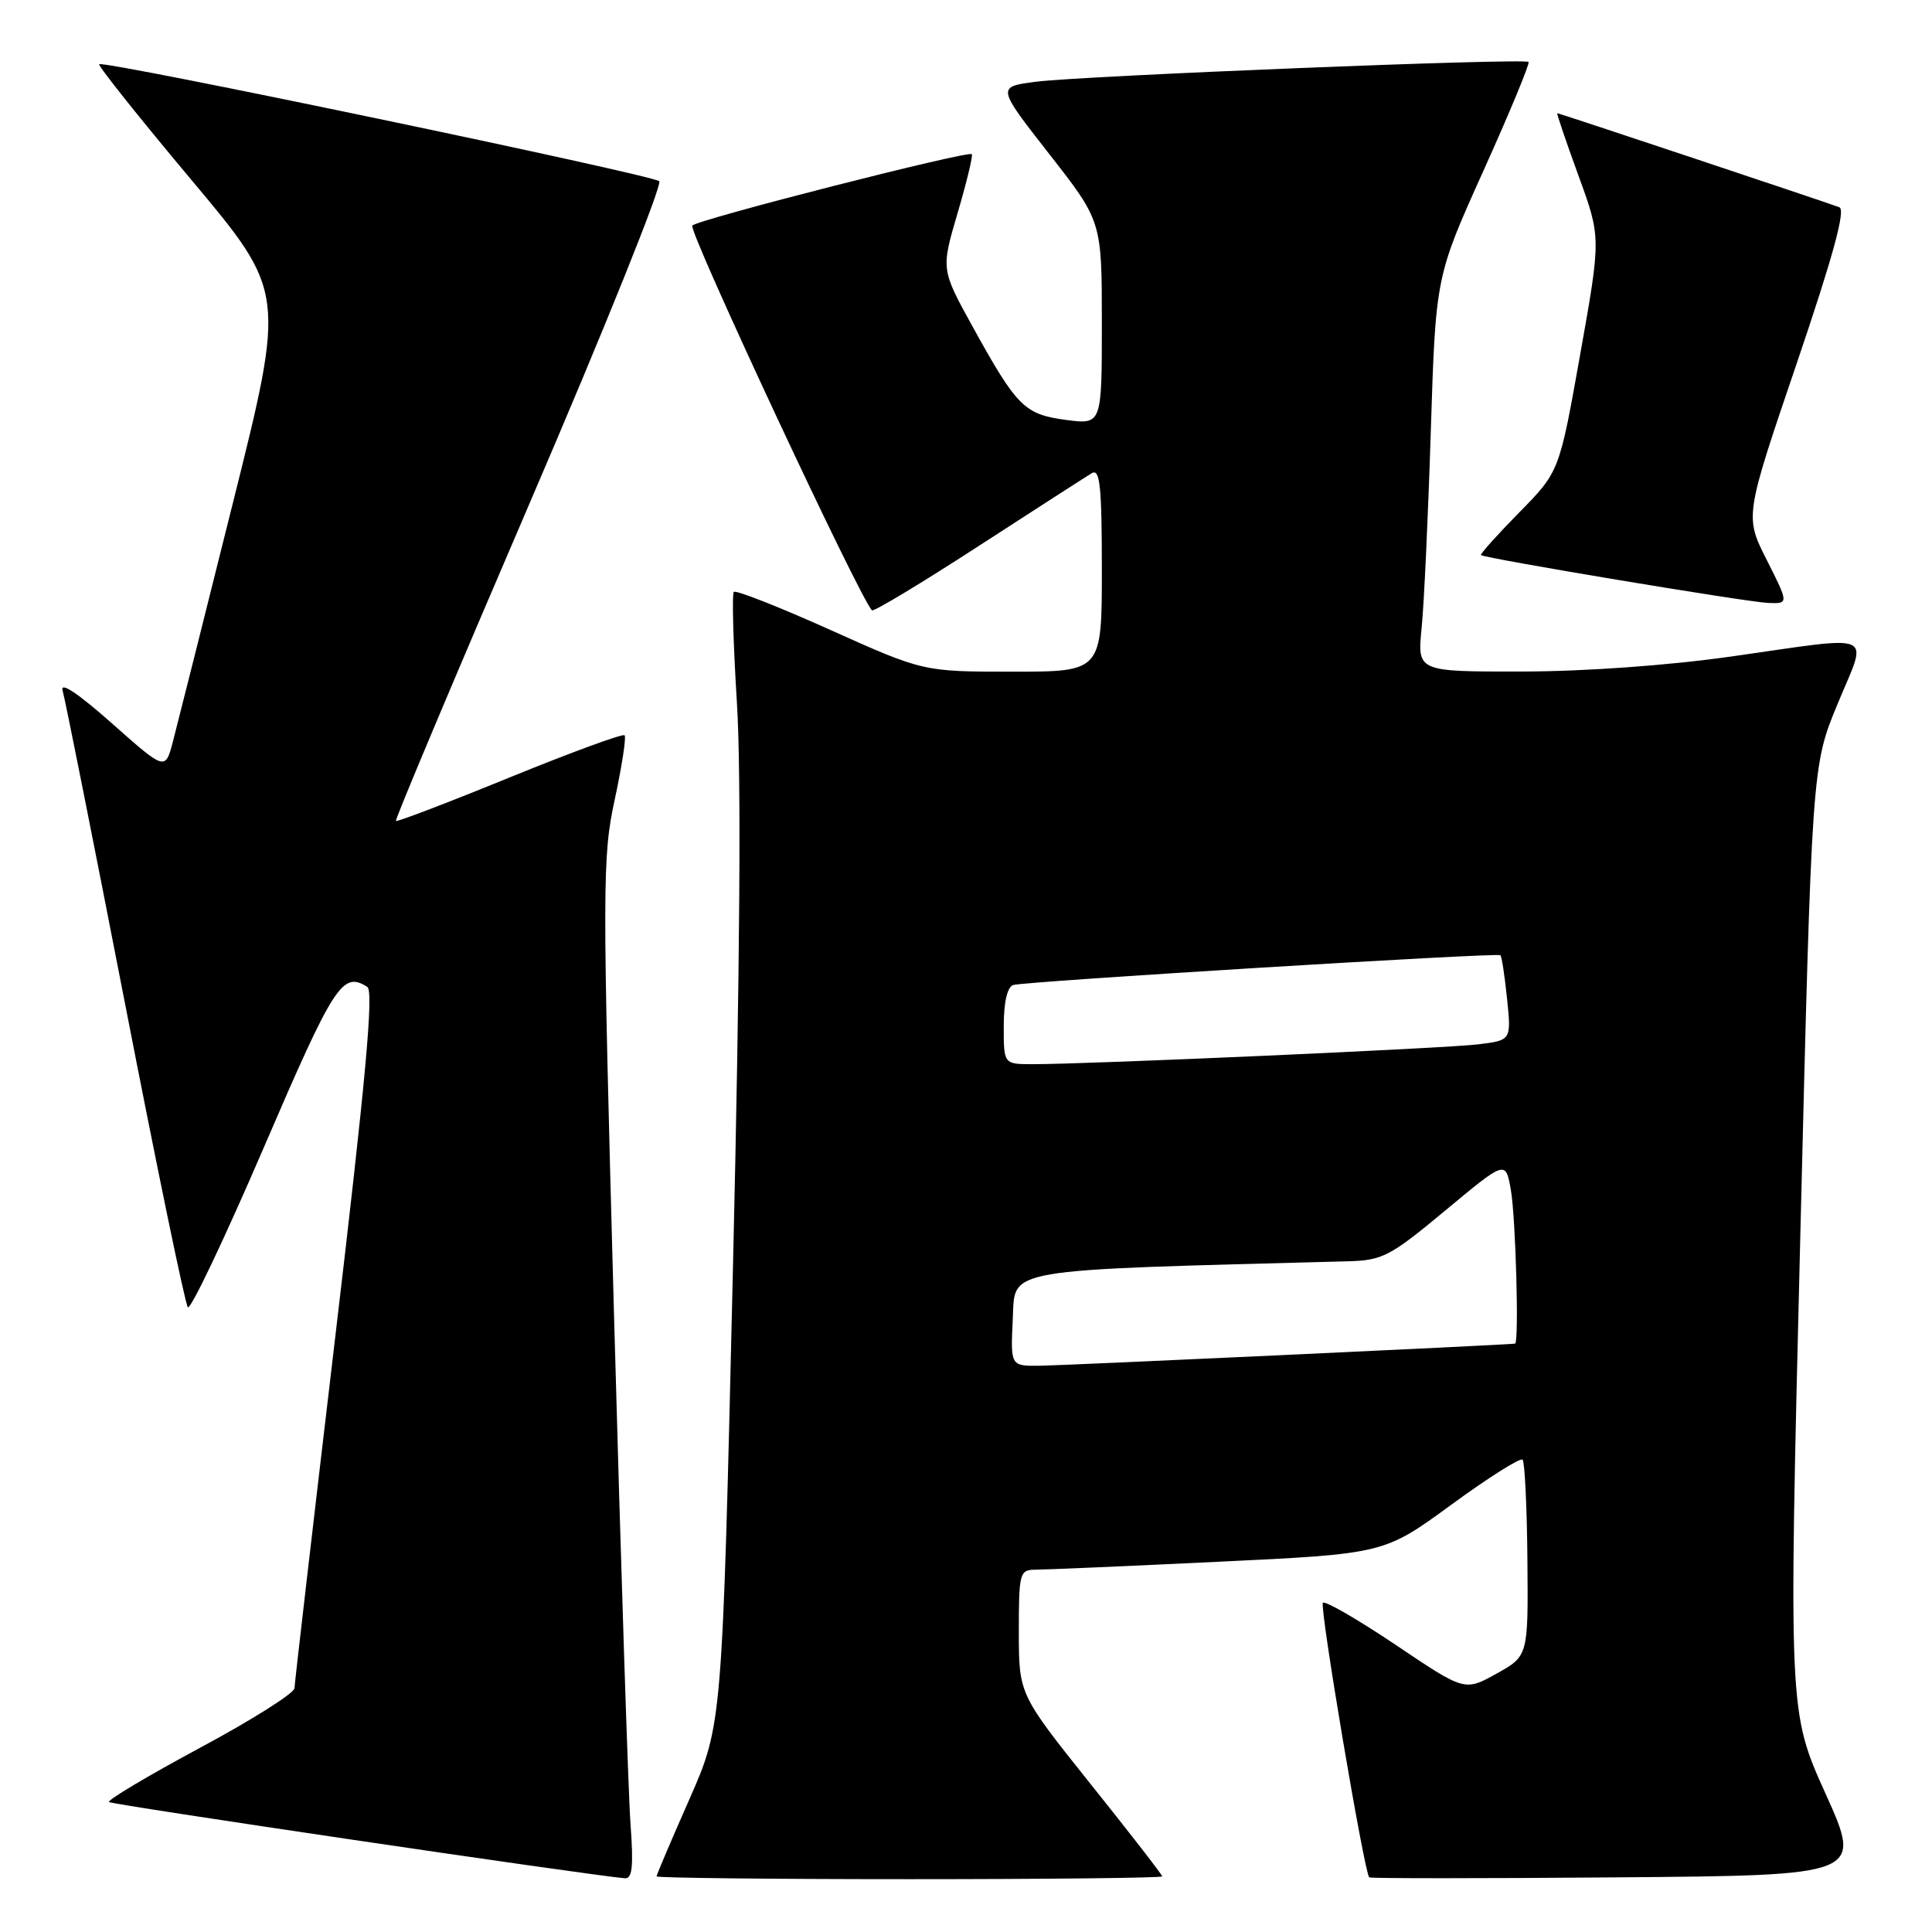 <?xml version="1.0" encoding="UTF-8" standalone="no"?>
<!DOCTYPE svg PUBLIC "-//W3C//DTD SVG 1.1//EN" "http://www.w3.org/Graphics/SVG/1.1/DTD/svg11.dtd" >
<svg xmlns="http://www.w3.org/2000/svg" xmlns:xlink="http://www.w3.org/1999/xlink" version="1.1" viewBox="0 0 256 256">
 <g >
 <path fill="currentColor"
d=" M 83.55 241.75 C 83.25 237.76 82.27 207.38 81.36 174.24 C 79.80 117.14 79.80 113.56 81.46 105.93 C 82.41 101.49 83.00 97.67 82.76 97.43 C 82.52 97.18 75.66 99.70 67.52 103.02 C 59.39 106.34 52.61 108.93 52.46 108.78 C 52.31 108.63 60.29 89.67 70.19 66.65 C 80.09 43.63 87.81 24.44 87.35 24.01 C 86.40 23.15 13.71 7.96 13.15 8.51 C 12.96 8.71 18.44 15.58 25.32 23.79 C 37.84 38.71 37.84 38.71 30.87 66.60 C 27.04 81.95 23.45 96.21 22.90 98.31 C 21.89 102.11 21.89 102.11 14.81 95.83 C 10.29 91.83 7.93 90.26 8.30 91.52 C 8.62 92.61 12.34 111.28 16.57 133.00 C 20.79 154.72 24.54 172.82 24.89 173.22 C 25.25 173.61 29.79 164.05 34.99 151.97 C 44.30 130.34 45.37 128.68 48.67 130.77 C 49.54 131.33 48.45 143.16 44.44 177.01 C 41.48 202.03 39.04 223.04 39.02 223.69 C 39.01 224.35 33.37 227.91 26.49 231.60 C 19.61 235.30 14.19 238.53 14.44 238.78 C 14.80 239.13 77.47 248.40 82.79 248.88 C 83.78 248.97 83.96 247.32 83.55 241.75 Z  M 154.00 248.63 C 154.00 248.42 149.73 242.91 144.50 236.38 C 135.01 224.50 135.01 224.50 135.00 216.25 C 135.00 208.36 135.10 208.00 137.25 207.99 C 138.49 207.99 149.38 207.52 161.45 206.94 C 183.40 205.89 183.40 205.89 192.31 199.38 C 197.20 195.80 201.45 193.12 201.75 193.41 C 202.04 193.71 202.33 199.68 202.39 206.69 C 202.50 219.43 202.50 219.43 198.29 221.77 C 194.08 224.11 194.08 224.11 184.96 217.97 C 179.94 214.60 175.59 212.08 175.29 212.38 C 174.81 212.86 180.76 248.09 181.43 248.76 C 181.58 248.91 196.34 248.91 214.24 248.76 C 246.78 248.50 246.78 248.50 241.89 237.66 C 237.00 226.82 237.00 226.82 238.54 164.16 C 240.08 101.50 240.08 101.50 243.50 93.25 C 247.51 83.56 248.98 84.21 229.47 86.98 C 221.03 88.18 210.02 88.97 201.65 88.98 C 187.80 89.00 187.80 89.00 188.37 83.25 C 188.69 80.09 189.24 68.31 189.59 57.08 C 190.24 36.65 190.24 36.65 196.57 22.61 C 200.05 14.89 202.74 8.40 202.54 8.21 C 202.02 7.68 143.44 10.04 137.28 10.83 C 132.07 11.50 132.07 11.50 139.03 20.41 C 146.00 29.32 146.00 29.32 146.00 42.80 C 146.00 56.27 146.00 56.27 141.25 55.64 C 135.74 54.91 134.75 53.92 128.87 43.27 C 124.69 35.69 124.69 35.69 126.89 28.22 C 128.10 24.11 128.94 20.61 128.77 20.43 C 128.27 19.94 92.59 29.04 91.73 29.89 C 91.13 30.48 113.89 79.22 115.54 80.87 C 115.75 81.09 122.10 77.27 129.63 72.38 C 137.17 67.50 143.93 63.14 144.67 62.70 C 145.75 62.05 146.00 64.42 146.00 75.45 C 146.00 89.00 146.00 89.00 134.17 89.00 C 122.34 89.00 122.34 89.00 110.03 83.47 C 103.26 80.43 97.50 78.16 97.24 78.43 C 96.97 78.69 97.16 85.34 97.65 93.20 C 98.23 102.55 98.05 128.44 97.12 168.00 C 95.71 228.50 95.71 228.50 91.36 238.38 C 88.96 243.81 87.00 248.42 87.00 248.63 C 87.00 248.83 102.07 249.00 120.50 249.00 C 138.93 249.00 154.00 248.83 154.00 248.63 Z  M 234.11 74.21 C 231.18 68.42 231.18 68.42 238.07 48.17 C 242.91 33.90 244.59 27.78 243.72 27.46 C 241.81 26.74 206.59 15.00 206.35 15.00 C 206.23 15.00 207.49 18.70 209.14 23.23 C 212.15 31.46 212.15 31.46 209.38 46.98 C 206.62 62.50 206.62 62.50 201.30 67.91 C 198.38 70.88 196.10 73.42 196.24 73.55 C 196.73 73.99 231.49 79.78 234.26 79.89 C 237.03 80.00 237.03 80.00 234.11 74.21 Z  M 134.20 174.75 C 134.52 167.98 132.38 168.35 178.53 167.13 C 183.19 167.01 184.16 166.51 191.53 160.38 C 199.50 153.75 199.50 153.75 200.19 157.63 C 200.84 161.26 201.30 177.96 200.75 178.04 C 199.57 178.21 140.61 180.95 137.70 180.97 C 133.90 181.00 133.90 181.00 134.20 174.75 Z  M 133.00 135.97 C 133.00 132.83 133.47 130.78 134.25 130.52 C 135.64 130.05 198.32 126.21 198.81 126.57 C 198.98 126.69 199.38 129.28 199.69 132.31 C 200.26 137.84 200.26 137.84 195.88 138.38 C 191.59 138.91 144.16 141.02 136.75 141.01 C 133.00 141.00 133.00 141.00 133.00 135.97 Z "/>
</g>
</svg>